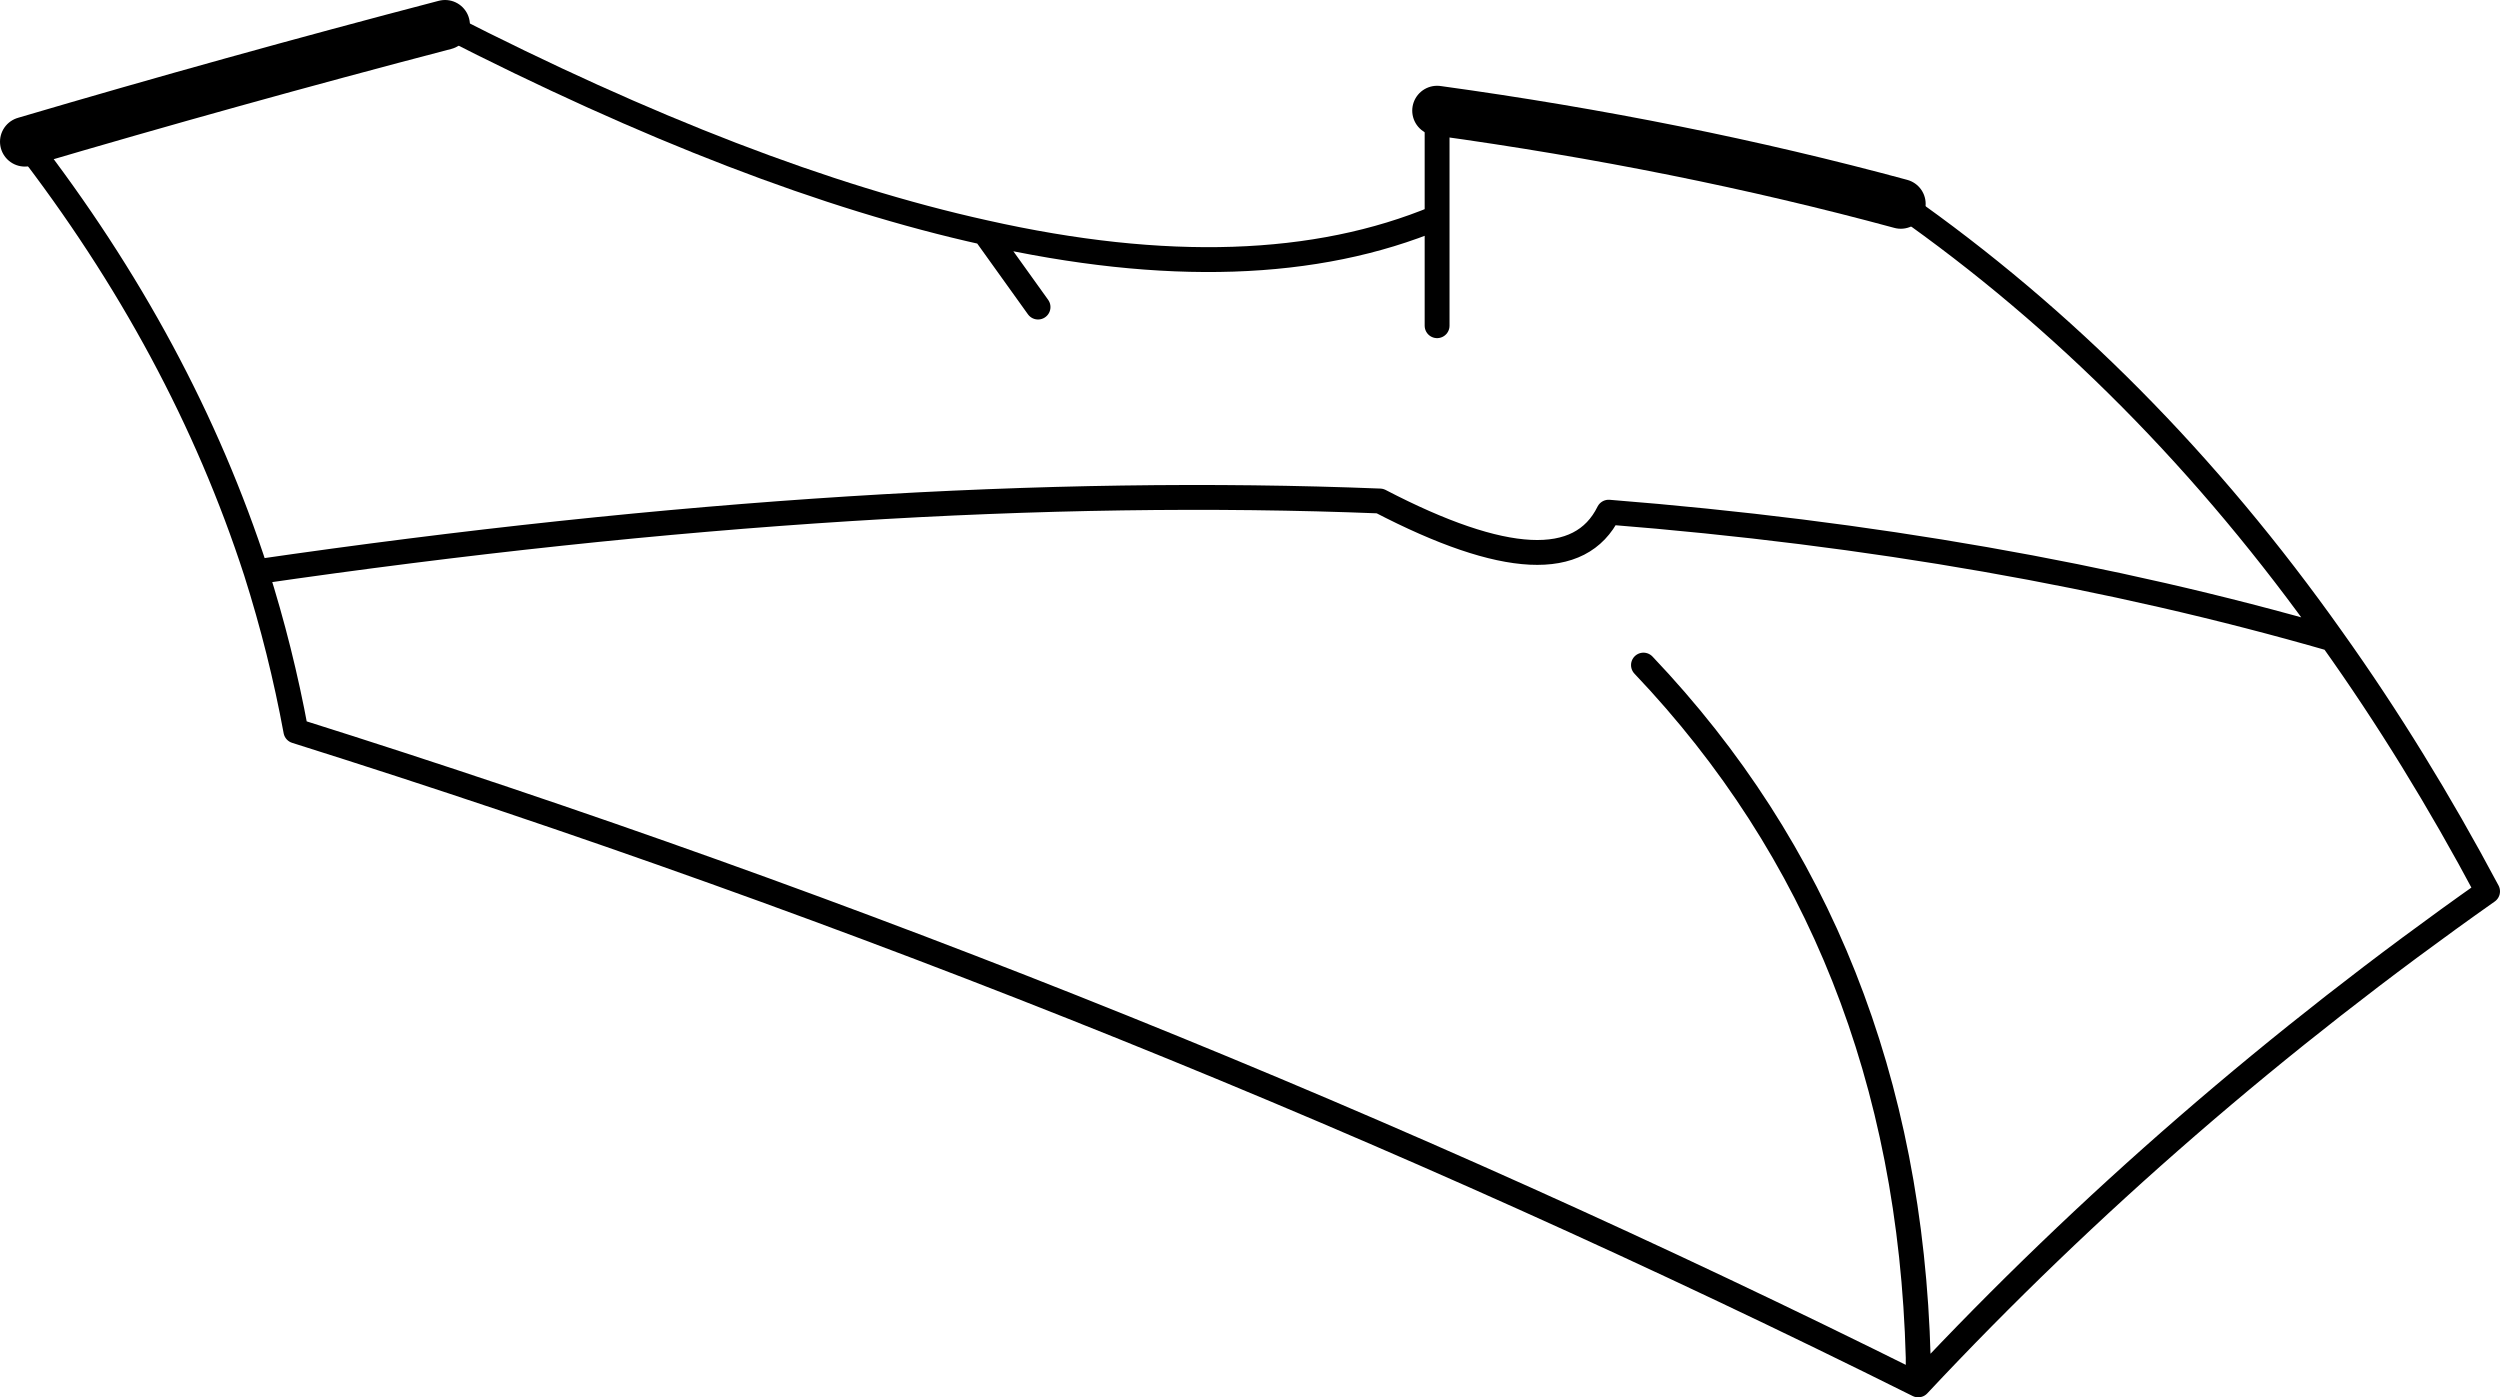 <?xml version="1.0" encoding="UTF-8" standalone="no"?>
<svg xmlns:xlink="http://www.w3.org/1999/xlink" height="56.2px" width="100.55px" xmlns="http://www.w3.org/2000/svg">
  <g transform="matrix(1.0, 0.0, 0.0, 1.0, -161.5, -126.65)">
    <path d="M219.3 131.1 Q229.1 132.45 237.95 134.85 M162.5 132.35 Q170.8 129.9 179.4 127.65" fill="none" stroke="#000000" stroke-linecap="round" stroke-linejoin="round" stroke-width="2.0"/>
    <path d="M219.3 131.1 L219.3 135.4 219.3 139.75 M237.95 134.85 Q247.8 141.75 255.3 152.35 258.65 157.05 261.55 162.5 248.85 171.45 238.65 182.35 207.35 166.75 173.4 156.05 172.8 152.8 171.8 149.65 168.85 140.55 162.5 132.35 M179.4 127.65 Q191.6 133.9 201.1 136.0 212.0 138.45 219.3 135.4 M227.6 153.4 Q238.2 164.55 238.65 181.25 L238.65 182.35 M203.25 139.0 L201.1 136.0 M255.3 152.35 Q241.95 148.5 226.2 147.25 224.5 150.7 217.0 146.8 196.9 146.0 171.8 149.65" fill="none" stroke="#000000" stroke-linecap="round" stroke-linejoin="round" stroke-width="1.0"/>
  </g>
</svg>
